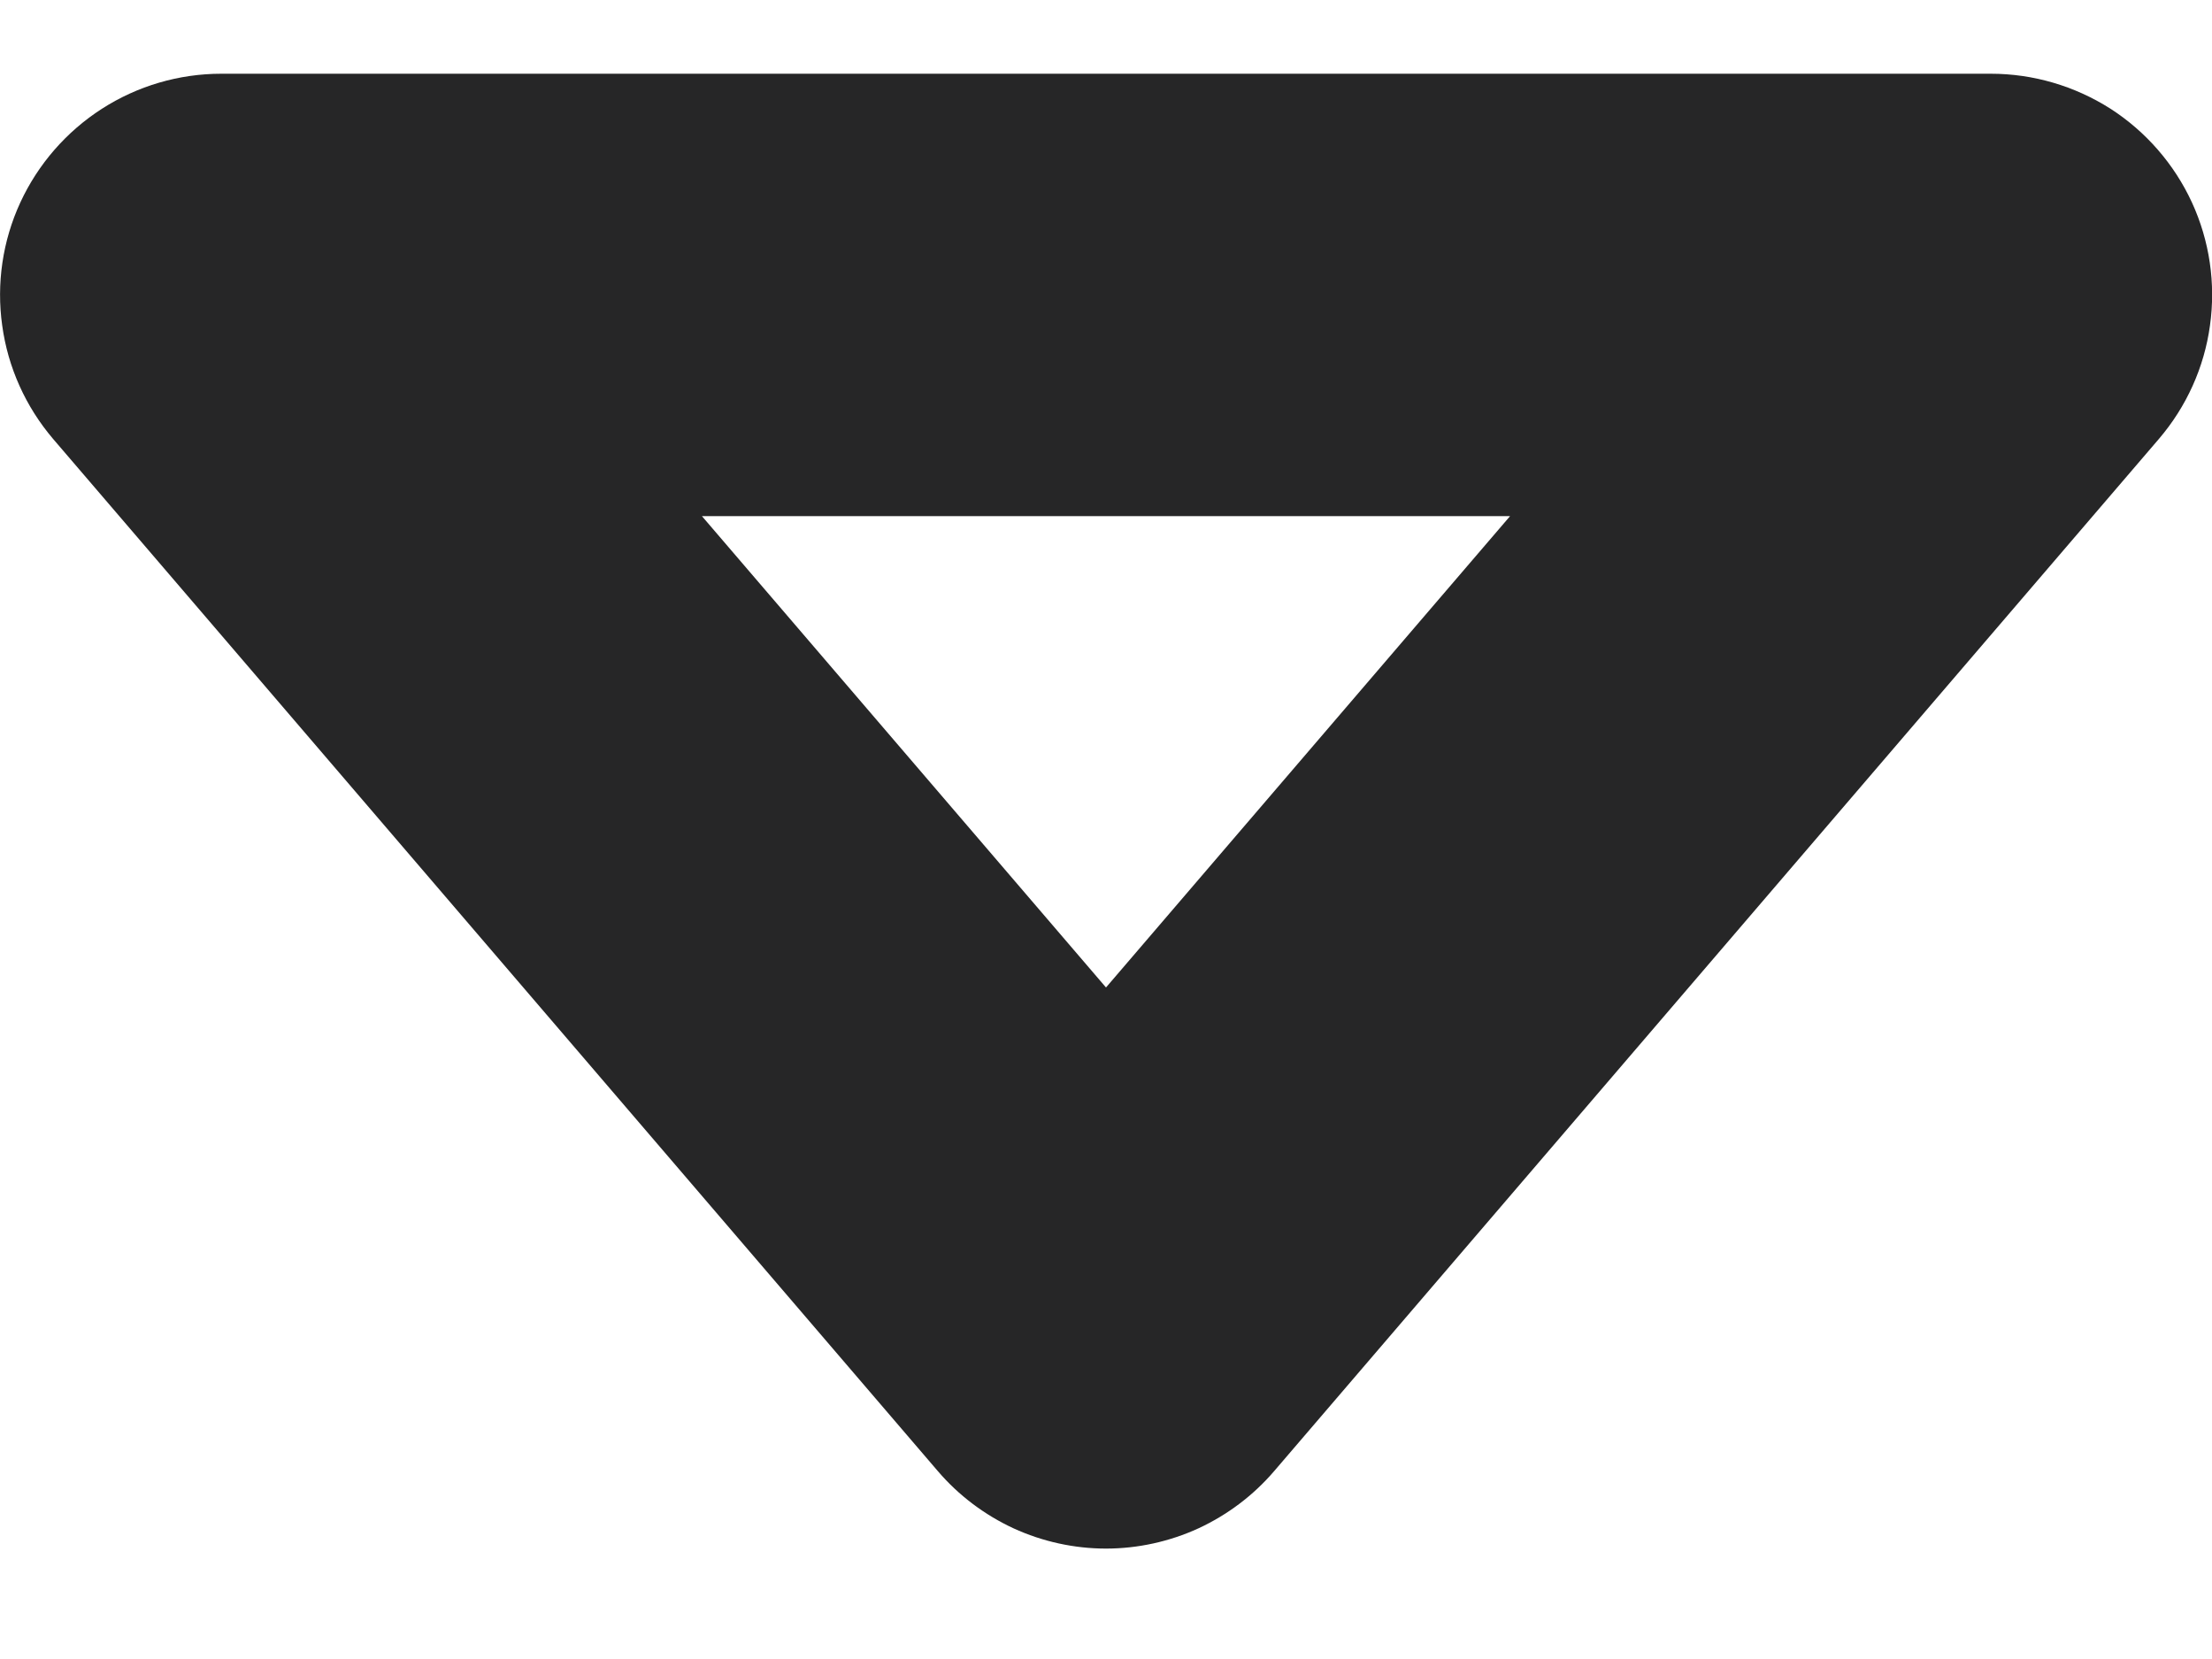 <svg width="12" height="9" viewBox="0 0 12 9" fill="none" xmlns="http://www.w3.org/2000/svg">
<path d="M0.11 1.099C0.206 0.891 0.36 0.714 0.553 0.59C0.746 0.466 0.971 0.4 1.2 0.4L10.8 0.4C11.03 0.4 11.254 0.466 11.448 0.589C11.641 0.713 11.795 0.89 11.891 1.098C11.987 1.307 12.021 1.538 11.989 1.766C11.958 1.993 11.861 2.207 11.712 2.381L6.912 7.981C6.799 8.113 6.659 8.218 6.502 8.291C6.345 8.363 6.173 8.401 6 8.401C5.827 8.401 5.655 8.363 5.498 8.291C5.341 8.218 5.201 8.113 5.088 7.981L0.288 2.381C0.139 2.206 0.043 1.993 0.012 1.766C-0.02 1.539 0.014 1.307 0.11 1.099ZM3.808 2.8L6 5.357L8.192 2.8L3.808 2.8Z" fill="#262627"/>
</svg>
